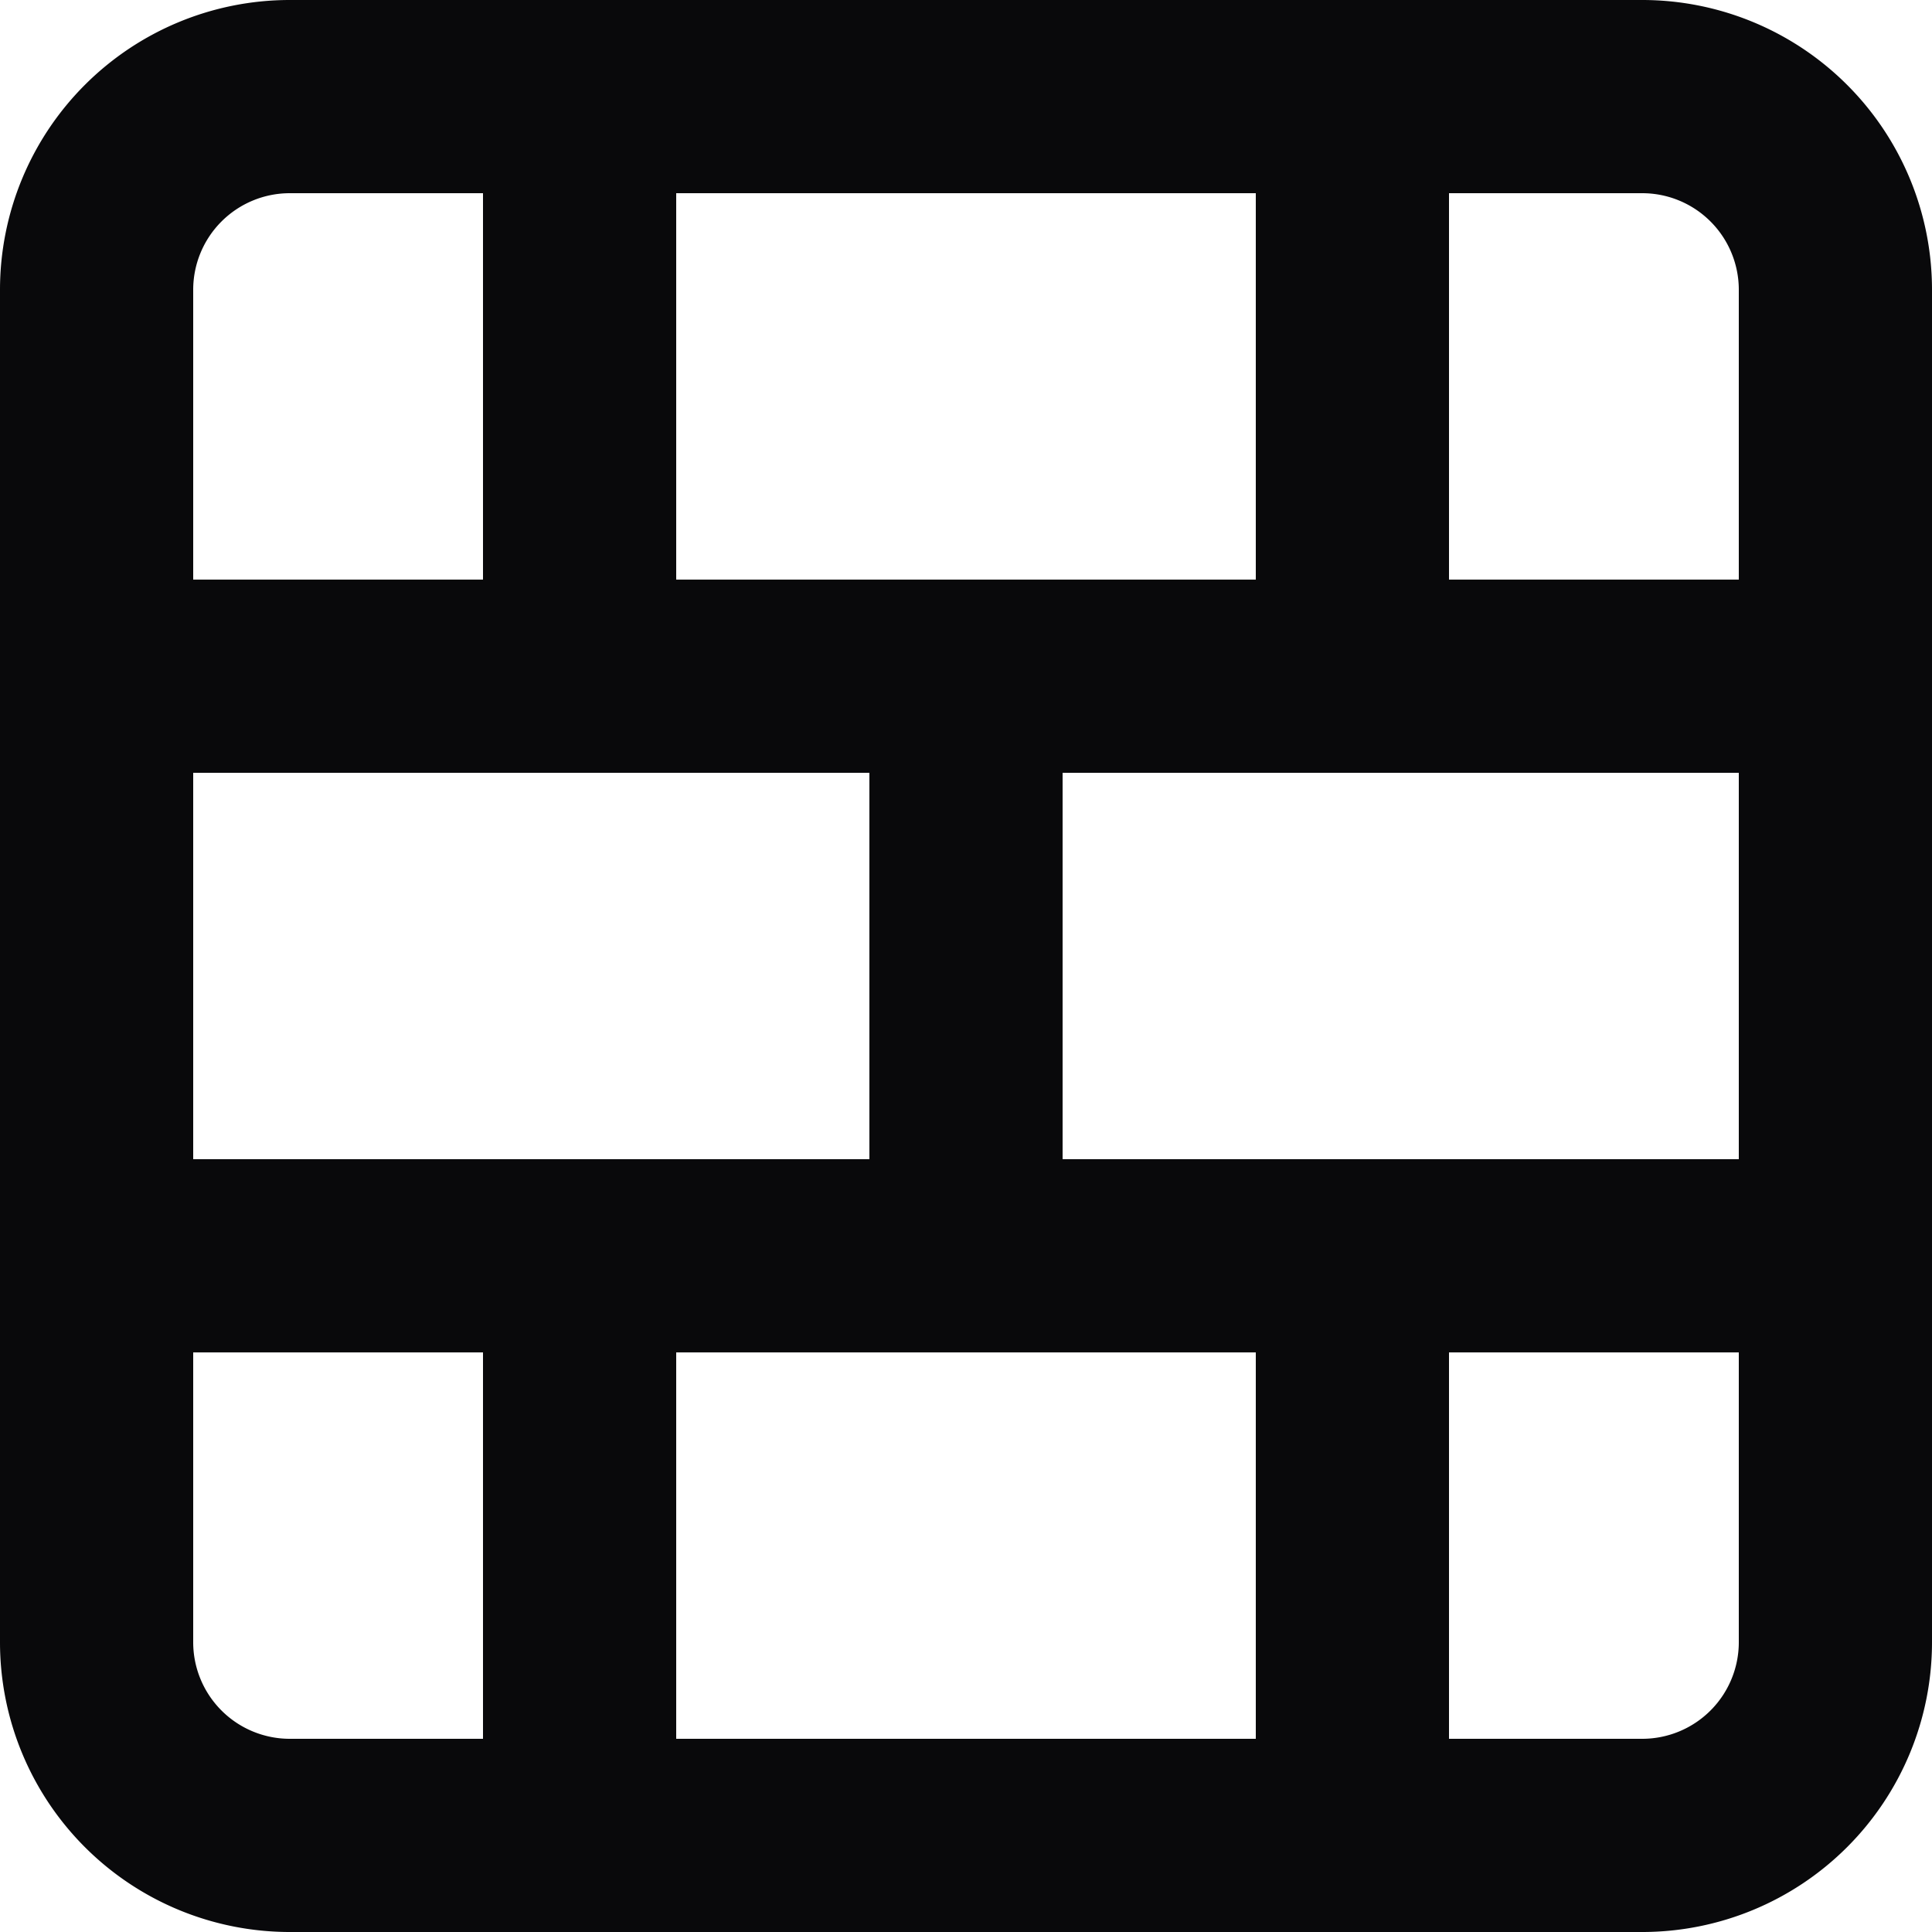 <svg id="brick-wall" xmlns="http://www.w3.org/2000/svg" width="20" height="20" viewBox="0 0 20 20">
  <path id="Vector" d="M11,7A1,1,0,0,0,9,7ZM9,13a1,1,0,0,0,2,0Zm6,0a1,1,0,0,0-2,0Zm-2,6a1,1,0,0,0,2,0ZM15,1a1,1,0,0,0-2,0ZM13,7a1,1,0,0,0,2,0ZM1,12a1,1,0,0,0,0,2Zm18,2a1,1,0,0,0,0-2ZM1,6A1,1,0,0,0,1,8ZM19,8a1,1,0,0,0,0-2ZM7,13a1,1,0,0,0-2,0ZM5,19a1,1,0,0,0,2,0ZM7,1A1,1,0,0,0,5,1ZM5,7A1,1,0,0,0,7,7ZM3,2H17V0H3ZM17,2a1,1,0,0,1,1,1h2a3,3,0,0,0-3-3Zm1,1V17h2V3Zm0,14a1,1,0,0,1-1,1v2a3,3,0,0,0,3-3Zm-1,1H3v2H17ZM3,18a1,1,0,0,1-1-1H0a3,3,0,0,0,3,3ZM2,17V3H0V17ZM2,3A1,1,0,0,1,3,2V0A3,3,0,0,0,0,3ZM9,7v6h2V7Zm4,6v6h2V13ZM13,1V7h2V1ZM1,14H19V12H1ZM1,8H19V6H1Zm4,5v6H7V13ZM5,1V7H7V1Z" fill="#09090b"/>
</svg>
